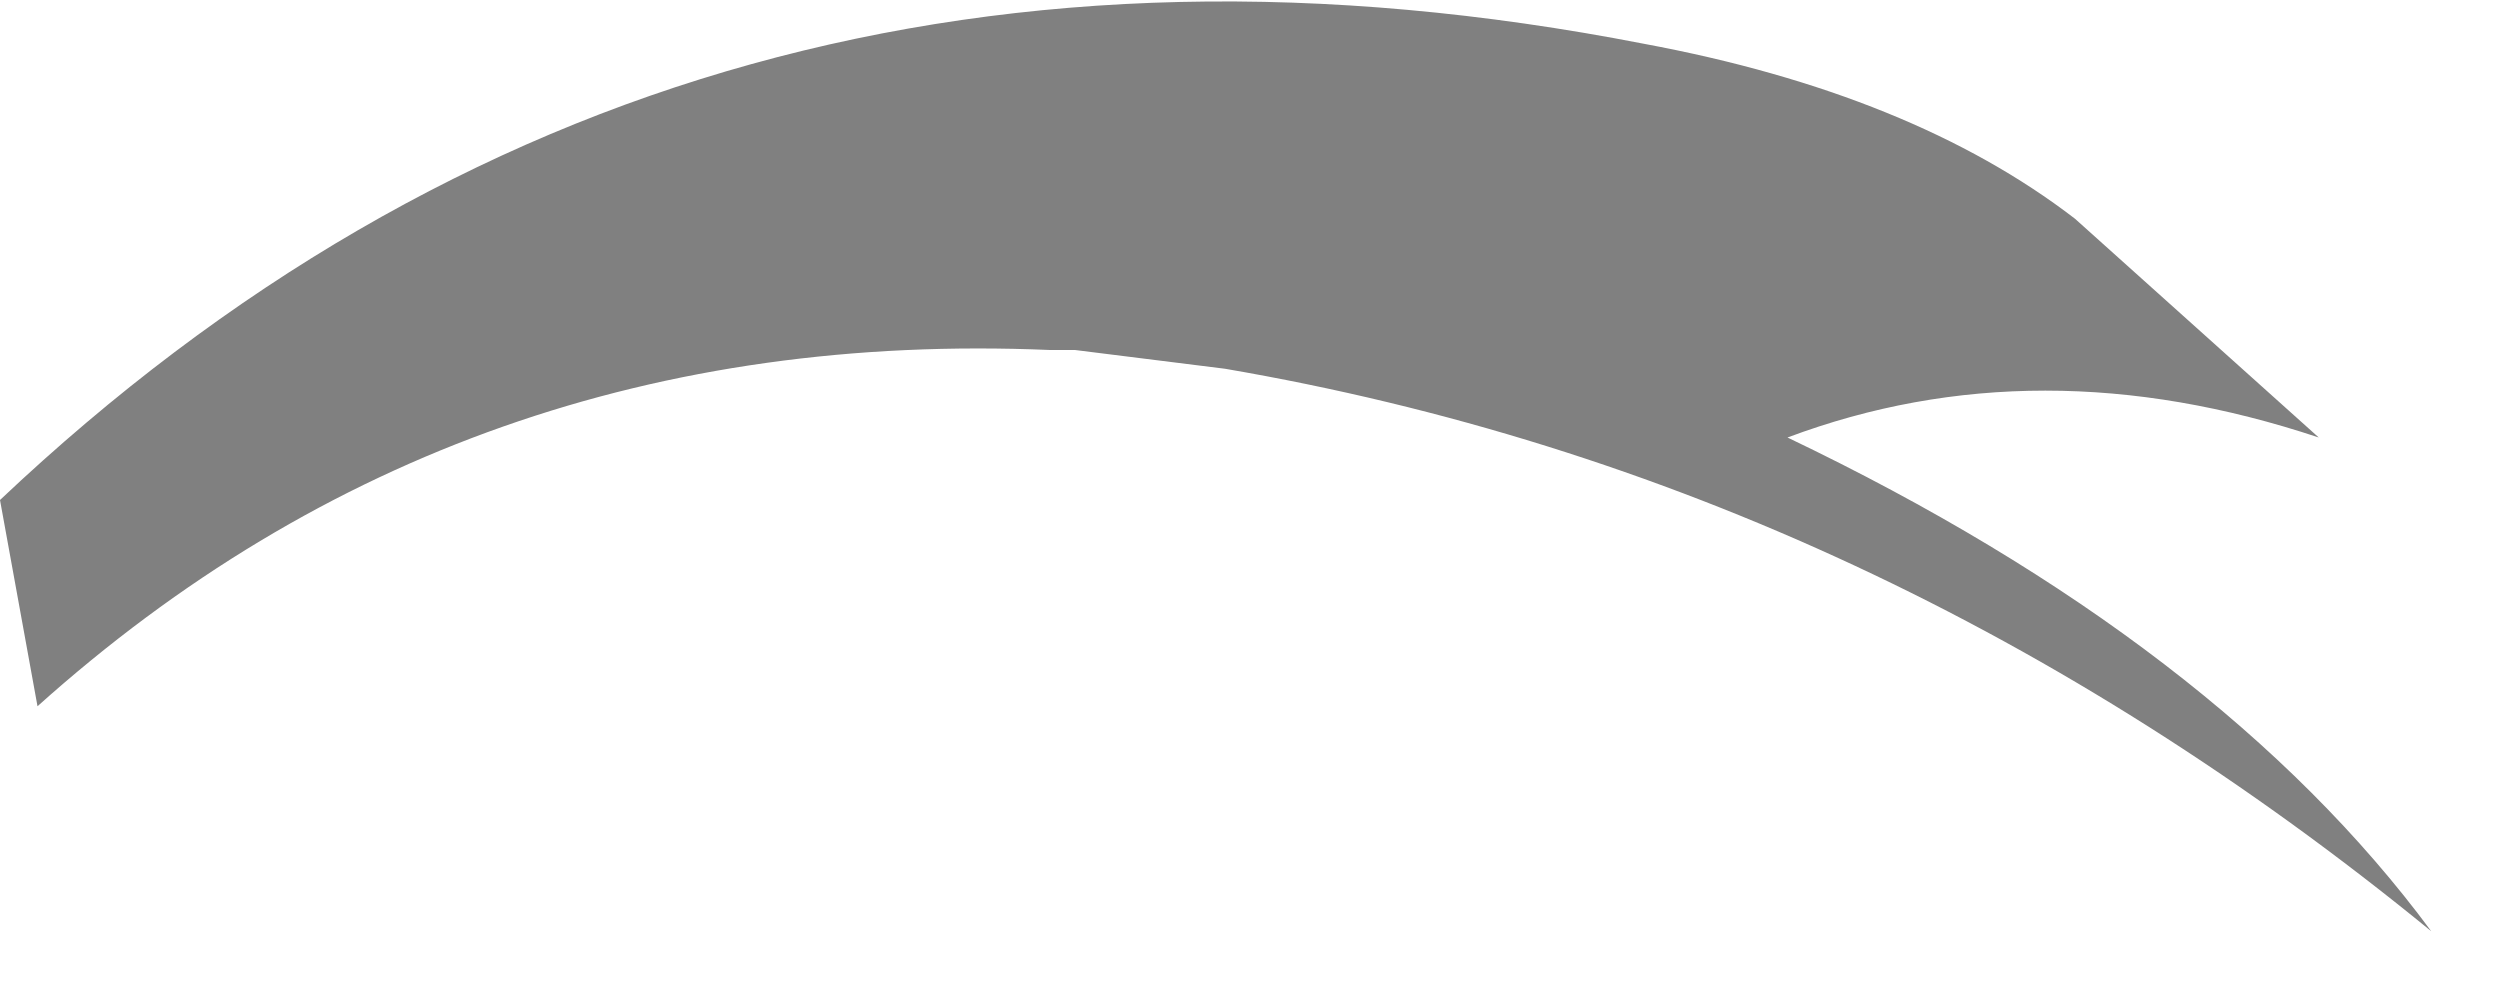<?xml version="1.0" encoding="utf-8"?>
<svg version="1.1" id="Layer_1"
xmlns="http://www.w3.org/2000/svg"
xmlns:xlink="http://www.w3.org/1999/xlink"
width="20px" height="8px"
xml:space="preserve">
<g id="PathID_3230" transform="matrix(1, 0, 0, 1, 0, 0)">
<path style="fill:#808080;fill-opacity:1" d="M19.45 7.45Q15.05 3.85 9.8 2.95L8.6 2.8L8.4 2.8Q3.7 2.6 0.3 5.65L0 4Q5.45 -1.15 13.15 0.35Q15.3 0.75 16.6 1.75L18.55 3.5Q16.3 2.75 14.3 3.5Q17.75 5.15 19.45 7.45" />
</g>
</svg>
